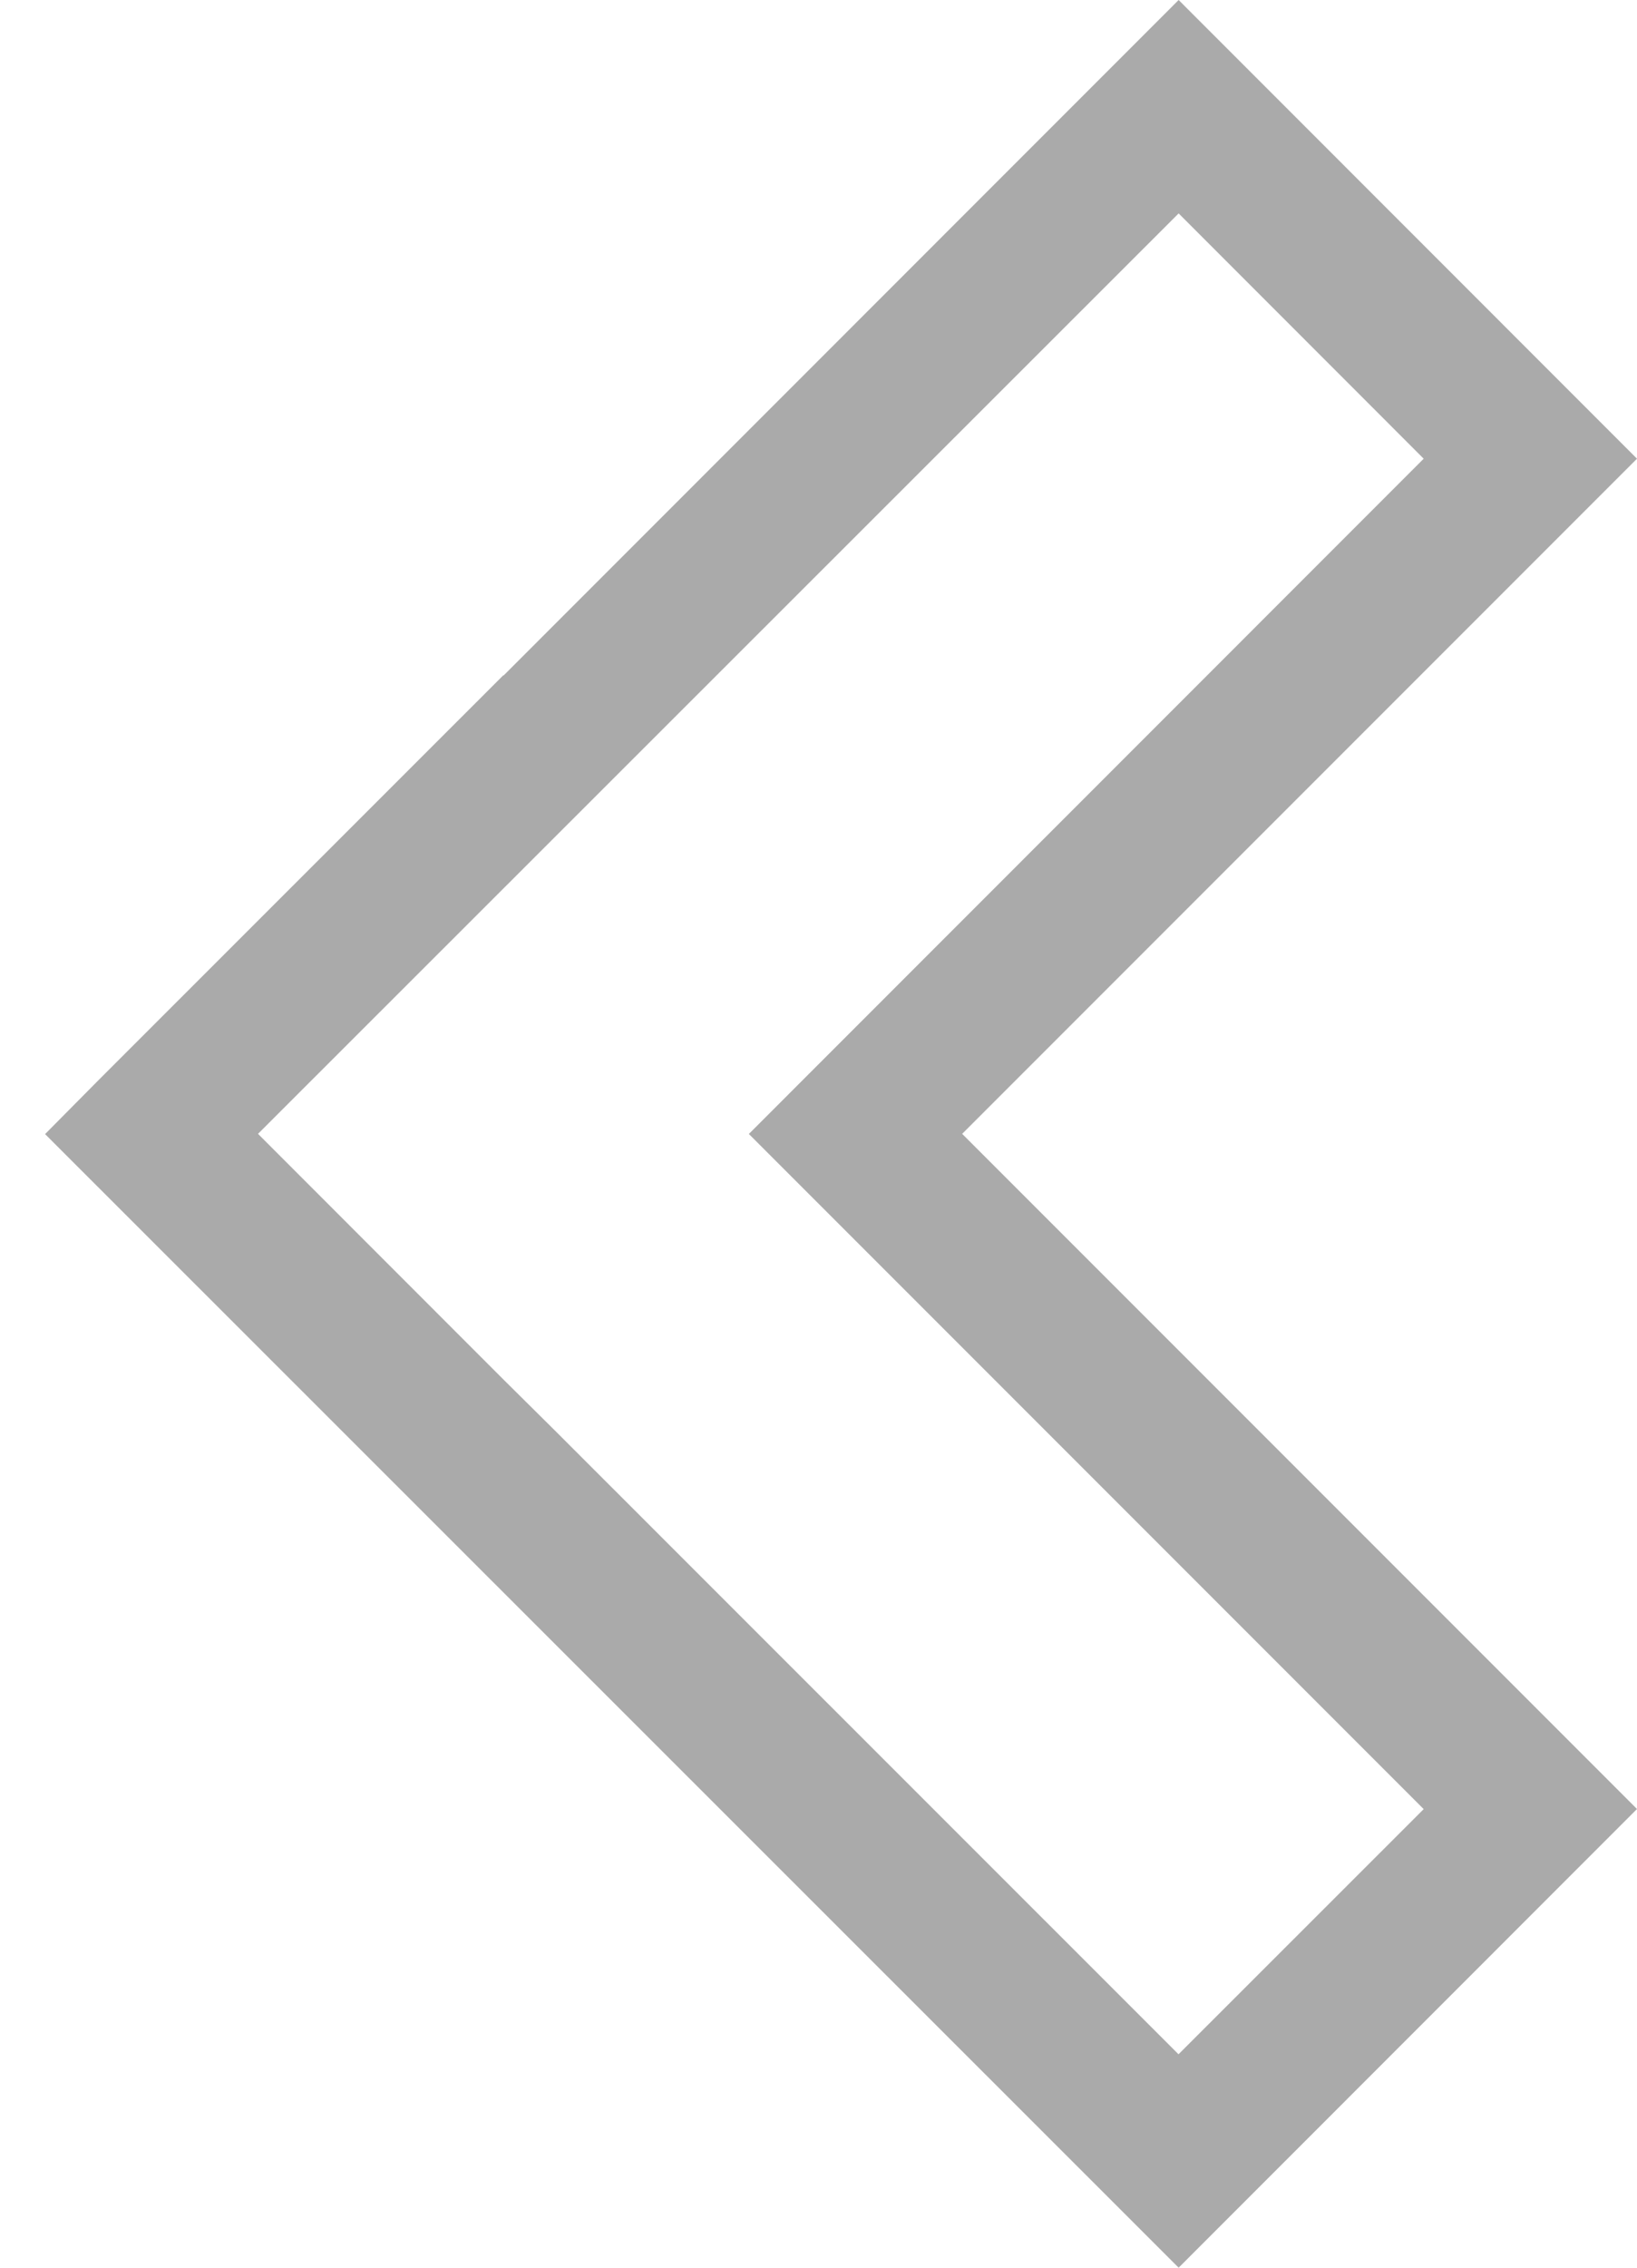 <svg width="13" height="18" viewBox="0 0 13 18" fill="none" xmlns="http://www.w3.org/2000/svg">
<path d="M9.36 -3.18254e-07L13 3.641L7.641 9L13 14.359L9.36 18L0.358 9.002L0.781 8.575L3.997 5.36L3.999 5.362L9.36 -3.18254e-07ZM11.306 3.641L9.36 1.694L2.049 9L4 10.952L4.423 11.371L9.359 16.306L11.306 14.36L5.947 9.001L11.306 3.641Z" fill="#AAAAAA"/>
</svg>
